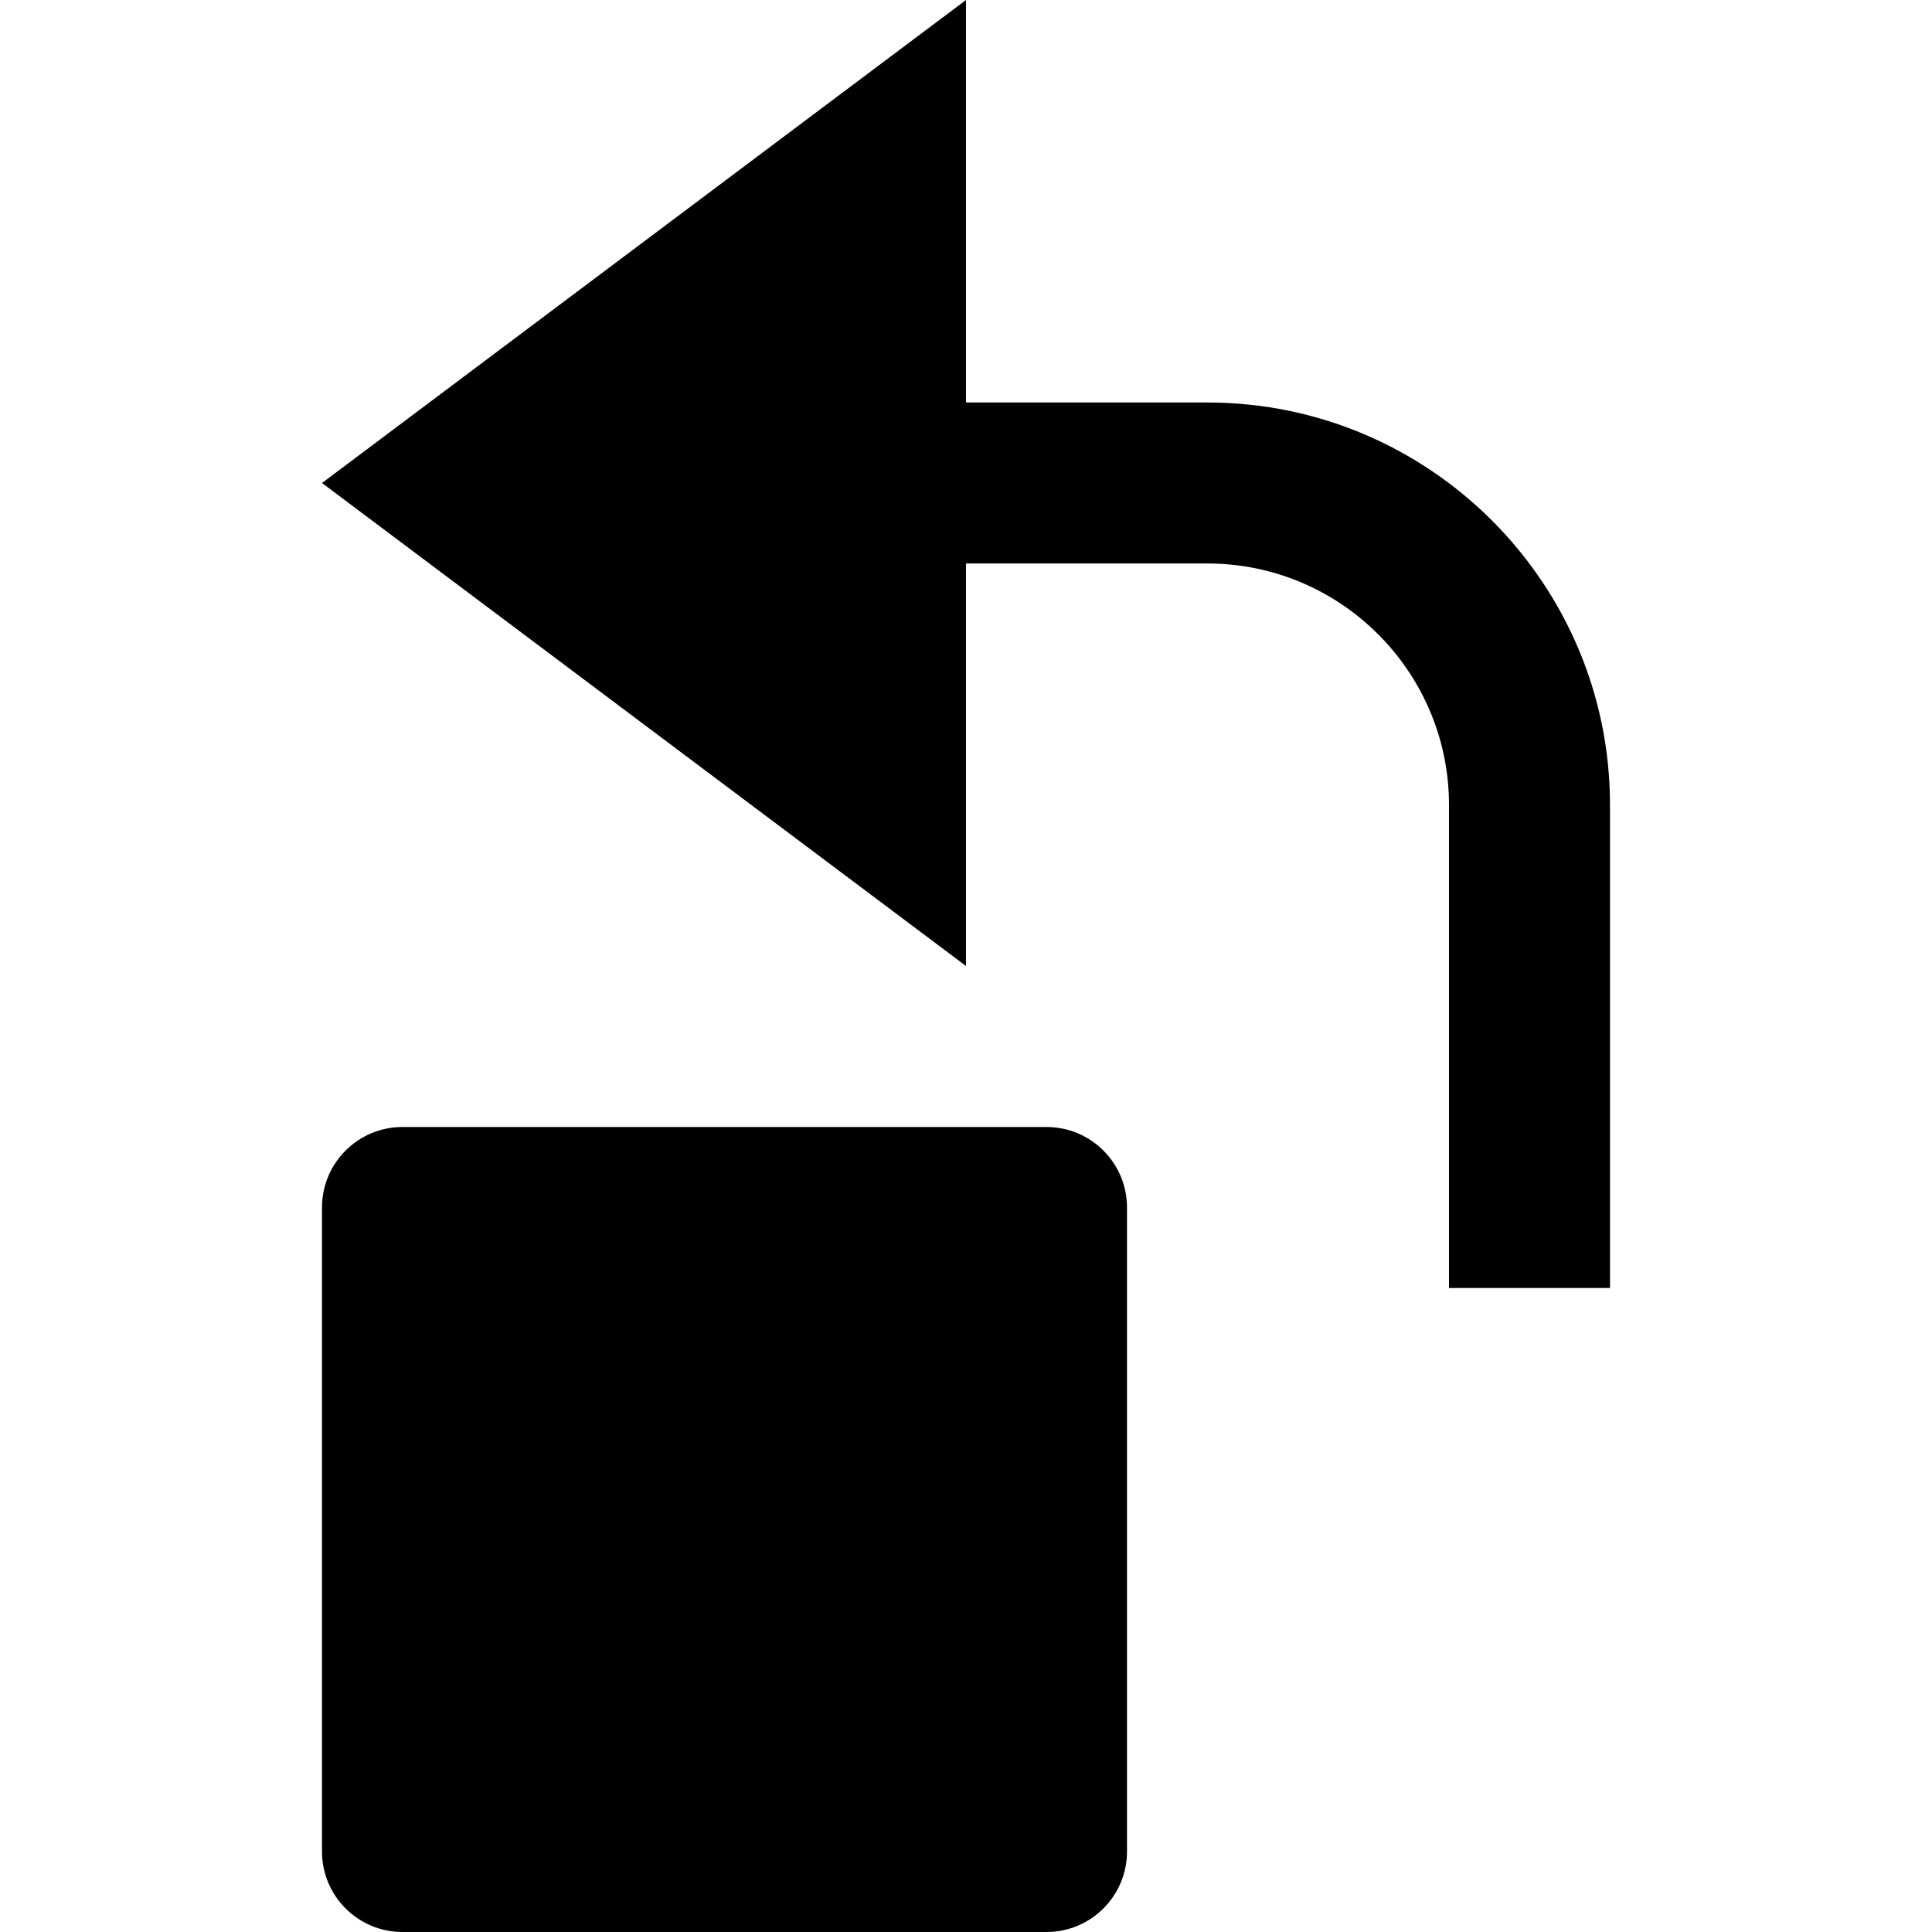 <svg id="nc_icon" xmlns="http://www.w3.org/2000/svg" xmlns:xlink="http://www.w3.org/1999/xlink" x="0px" y="0px" viewBox="0 0 24 24"><g >
<path data-color="color-2" fill="currentColor" d="M5,14h8c0.552,0,1,0.447,1,1v8c0,0.553-0.448,1-1,1H5c-0.552,0-1-0.447-1-1v-8&#10;&#9;C4,14.447,4.448,14,5,14z"/>
<path fill="currentColor" d="M4,6l8-6v5h3c2.757,0,5,2.243,5,5v6h-2v-6c0-1.654-1.346-3-3-3h-3v5L4,6z"/>
</g></svg>